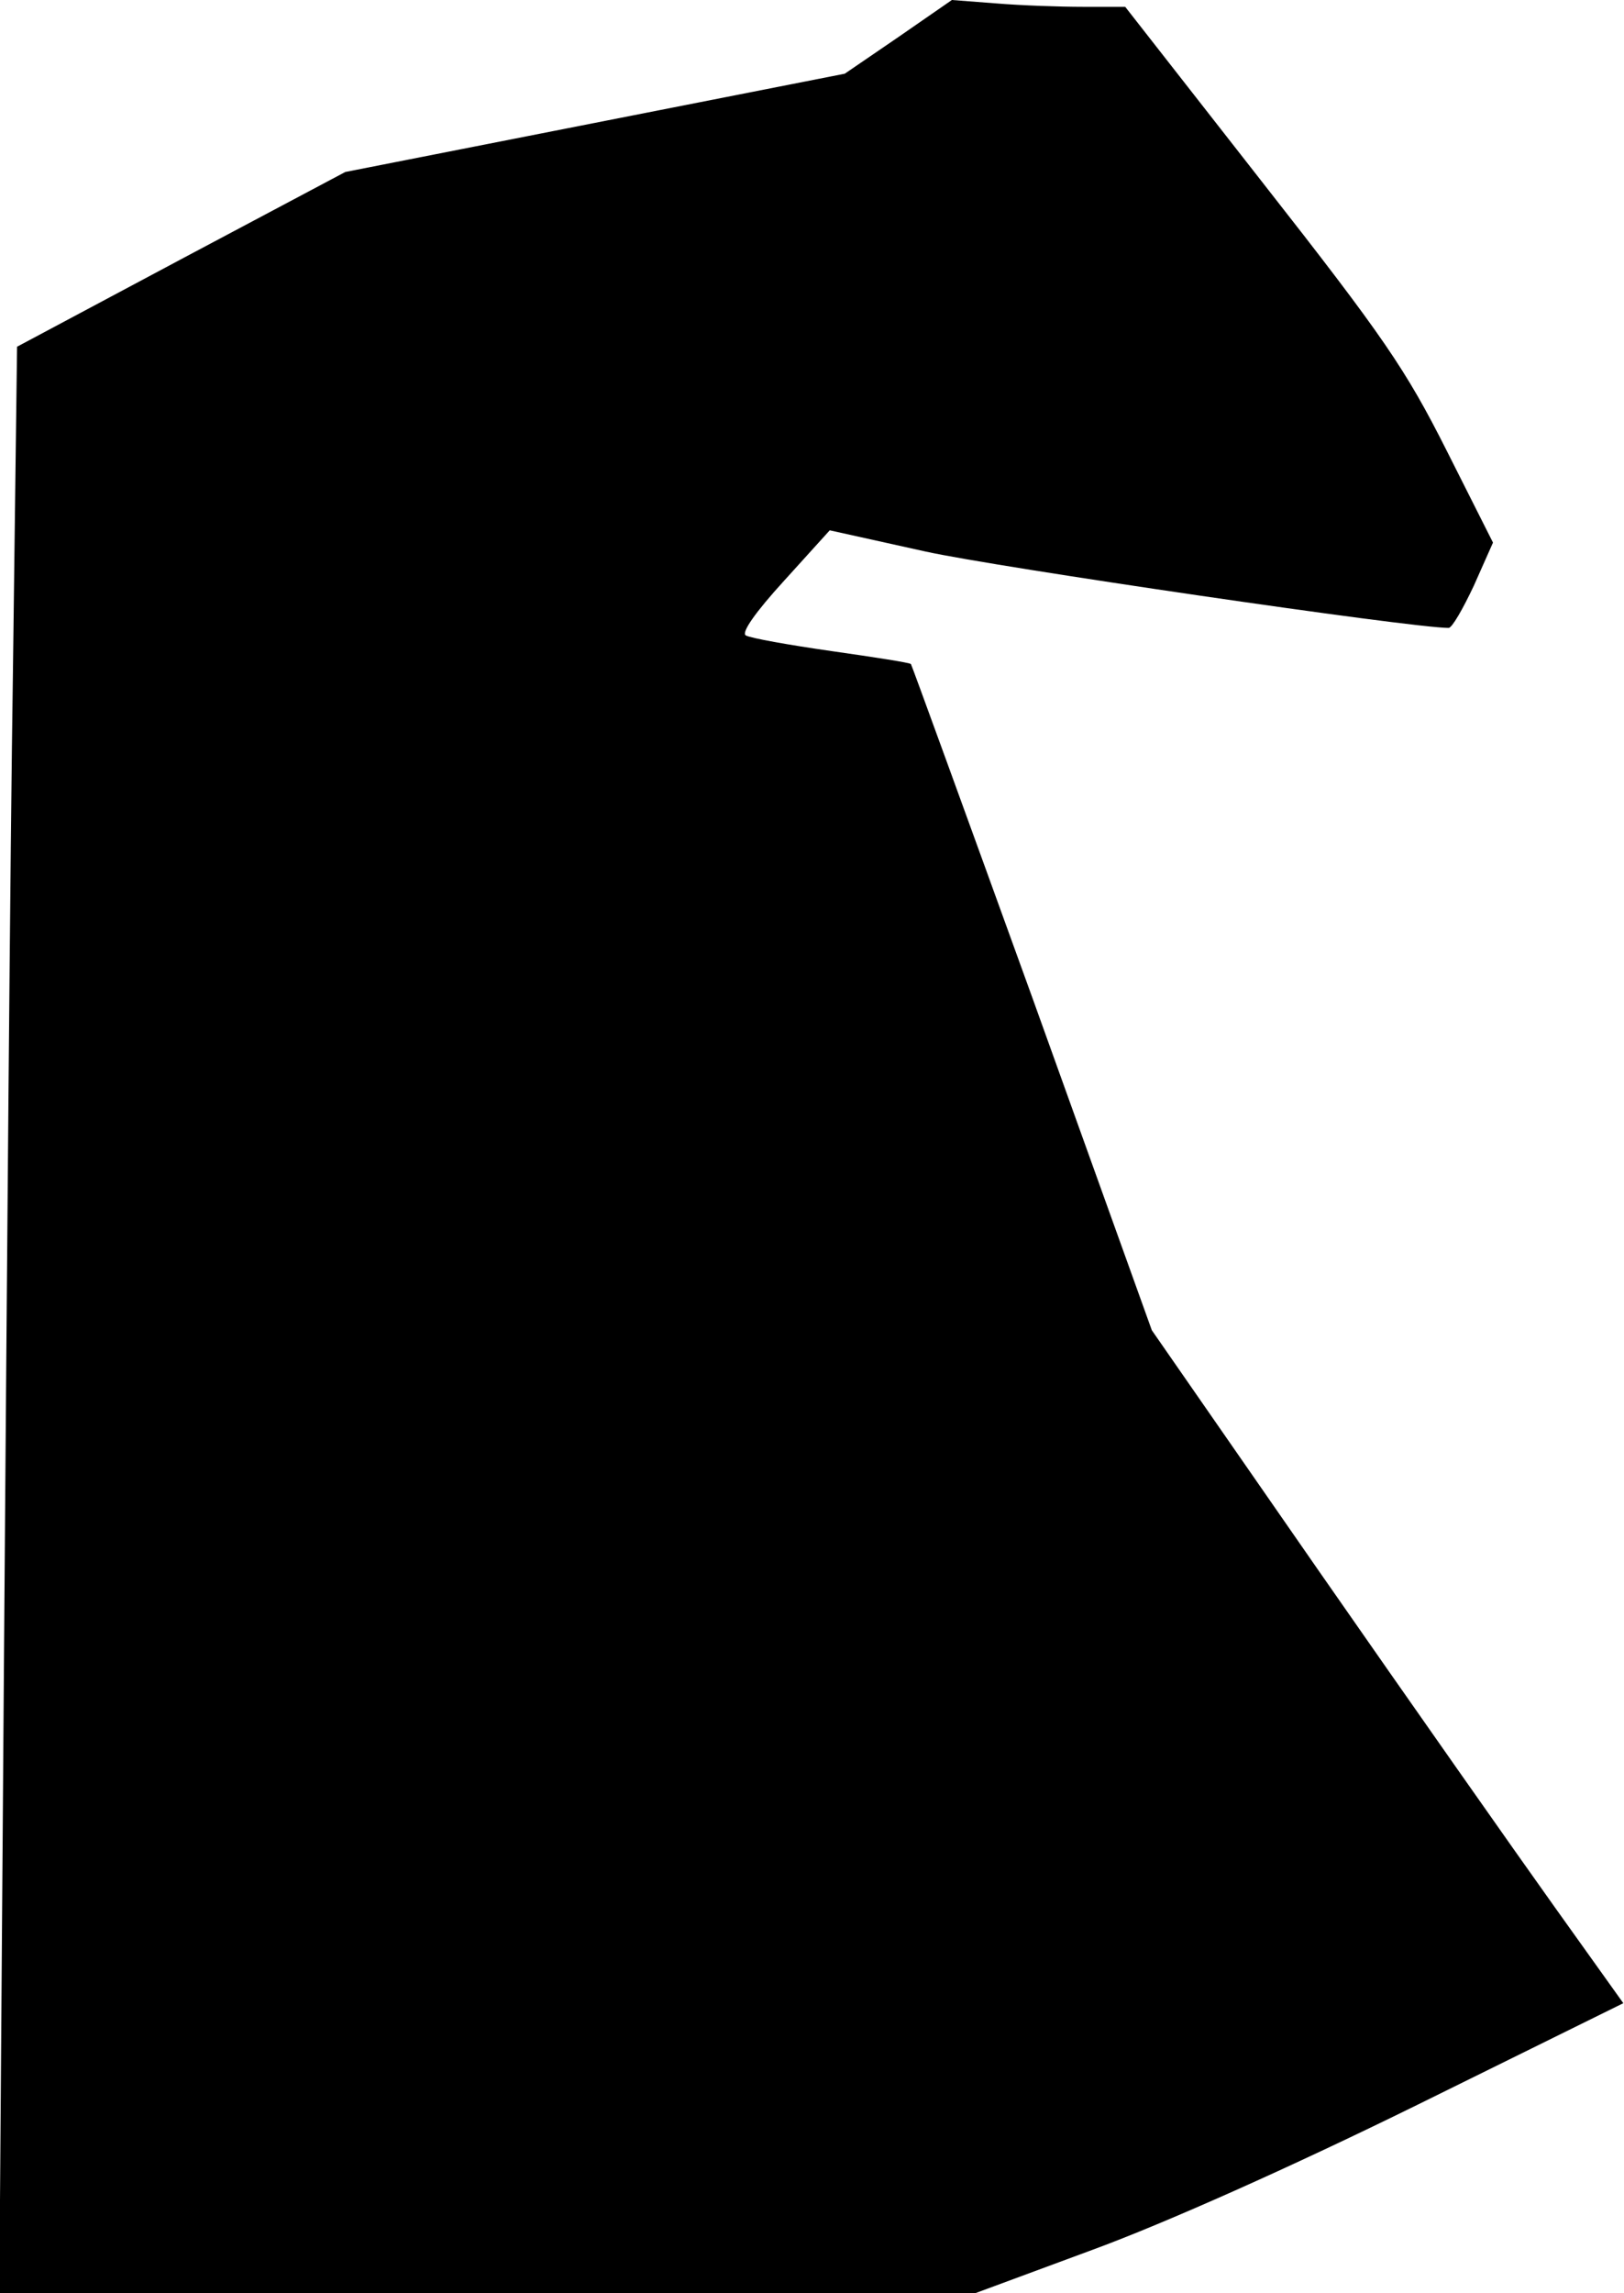 <?xml version="1.0" standalone="no"?>
<!DOCTYPE svg PUBLIC "-//W3C//DTD SVG 20010904//EN"
 "http://www.w3.org/TR/2001/REC-SVG-20010904/DTD/svg10.dtd">
<svg version="1.0" xmlns="http://www.w3.org/2000/svg"
 width="238pt" height="336pt" viewBox="0 0 238 336"
 preserveAspectRatio="xMidYMid meet">
<g transform="translate(0,336) scale(0.1,-0.1)"
fill="#000000" stroke="none">
<path fill="#000000" stroke="none" d="M1317 3306 l-79 -54 -366 -72 -366 -72
-241 -128 -240 -128 -6 -473 c-4 -261 -9 -903 -13 -1427 l-7 -952 715 0 715 0
173 64 c106 39 290 121 475 212 l302 149 -100 140 c-55 77 -211 299 -346 493
l-245 353 -175 487 c-97 268 -177 488 -178 489 -1 2 -53 10 -116 19 -63 9
-119 19 -126 23 -7 4 14 34 56 80 l67 74 140 -31 c104 -23 712 -112 767 -112
5 0 21 28 37 62 l28 63 -68 135 c-60 119 -92 166 -270 393 l-201 257 -62 0
c-34 0 -91 2 -127 5 l-65 5 -78 -54z"/>
</g>
</svg>
